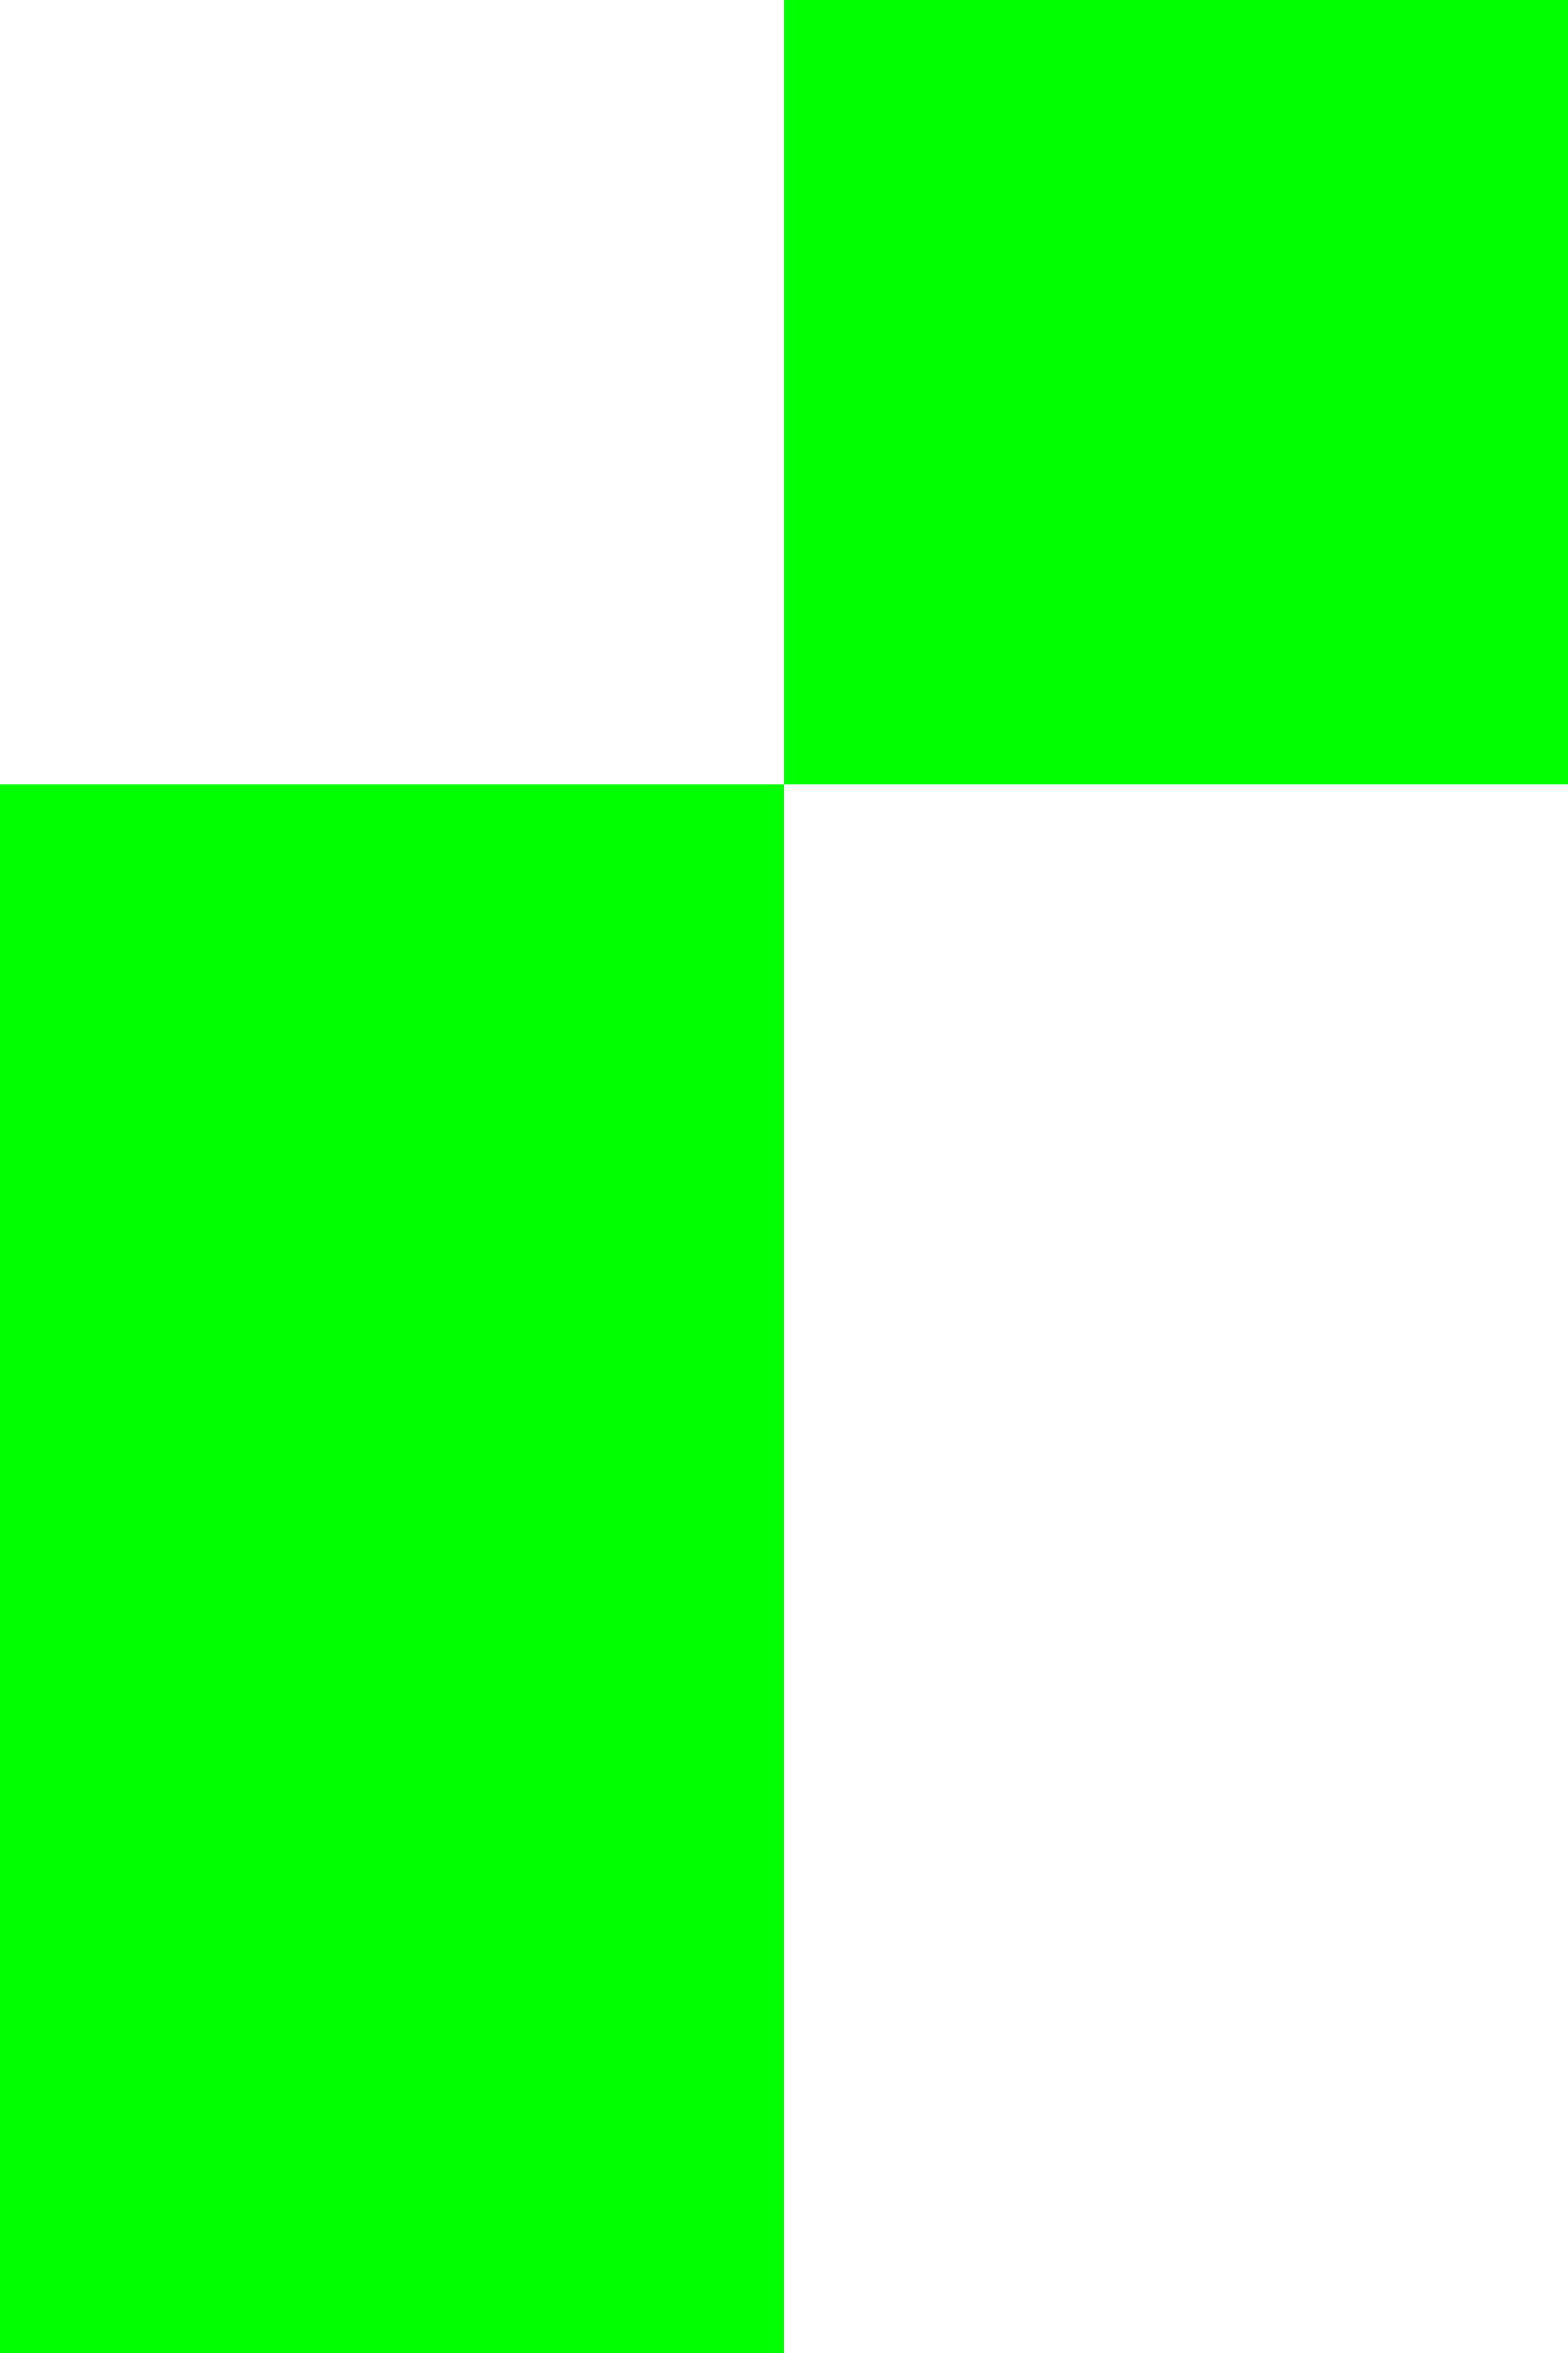 <svg id="Layer_1" data-name="Layer 1" xmlns="http://www.w3.org/2000/svg" viewBox="0 0 144 216"><defs><style>.cls-1{fill:#fff;opacity:0;}.cls-2{fill:lime;}</style></defs><title>s</title><rect class="cls-1" width="144" height="216"/><rect class="cls-2" y="144" width="72" height="72"/><rect class="cls-2" y="72" width="72" height="72"/><rect class="cls-2" x="72" width="72" height="72"/></svg>